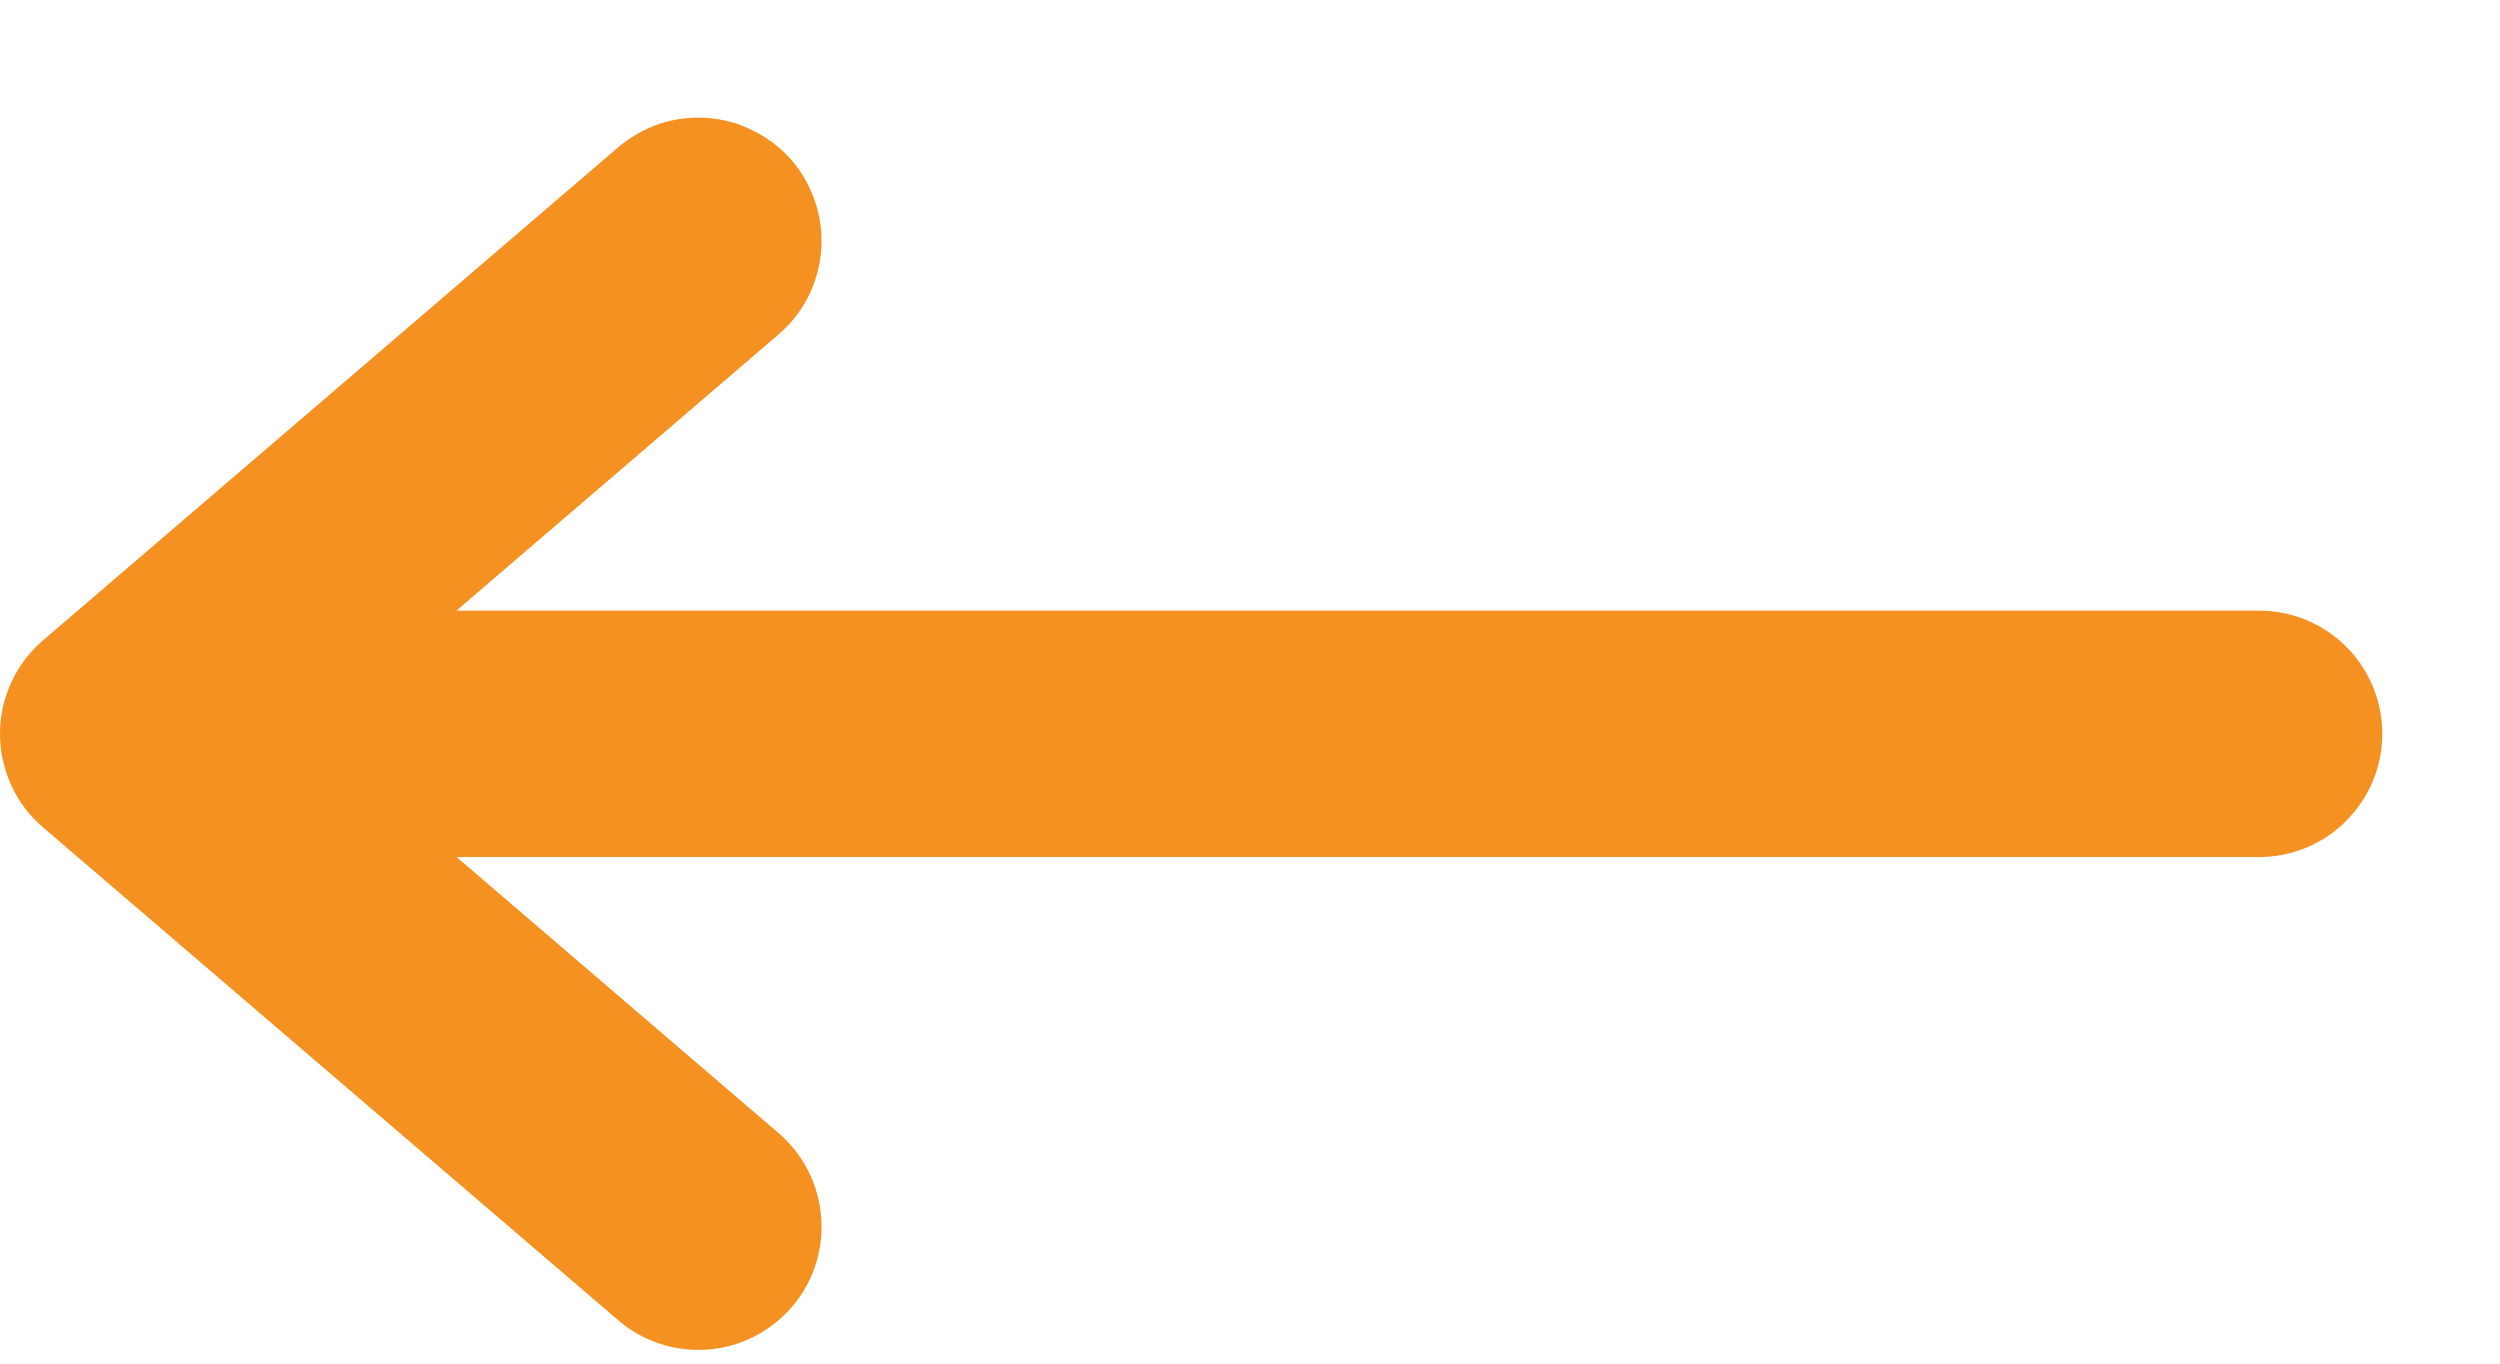<?xml version="1.0" encoding="UTF-8" standalone="no"?><svg width='11' height='6' viewBox='0 0 11 6' fill='none' xmlns='http://www.w3.org/2000/svg'>
<path fill-rule='evenodd' clip-rule='evenodd' d='M10.482 3.229C10.482 3.085 10.425 2.947 10.323 2.845C10.222 2.744 10.084 2.687 9.94 2.687H2.008L3.425 1.472C3.479 1.426 3.524 1.369 3.556 1.306C3.588 1.242 3.608 1.173 3.613 1.102C3.619 1.031 3.61 0.96 3.588 0.892C3.566 0.824 3.531 0.761 3.485 0.707C3.438 0.653 3.382 0.609 3.318 0.577C3.255 0.544 3.186 0.525 3.115 0.519C3.044 0.514 2.972 0.522 2.904 0.544C2.837 0.567 2.774 0.602 2.72 0.648L0.19 2.817C0.13 2.868 0.082 2.931 0.05 3.002C0.017 3.073 0 3.15 0 3.229C0 3.307 0.017 3.384 0.05 3.456C0.082 3.527 0.13 3.59 0.19 3.641L2.72 5.809C2.829 5.903 2.971 5.949 3.115 5.938C3.258 5.927 3.391 5.859 3.485 5.75C3.578 5.641 3.625 5.499 3.613 5.355C3.602 5.212 3.535 5.079 3.425 4.985L2.009 3.771H9.94C10.084 3.771 10.222 3.714 10.323 3.612C10.425 3.51 10.482 3.373 10.482 3.229Z' fill='#F59121'/>
</svg>
